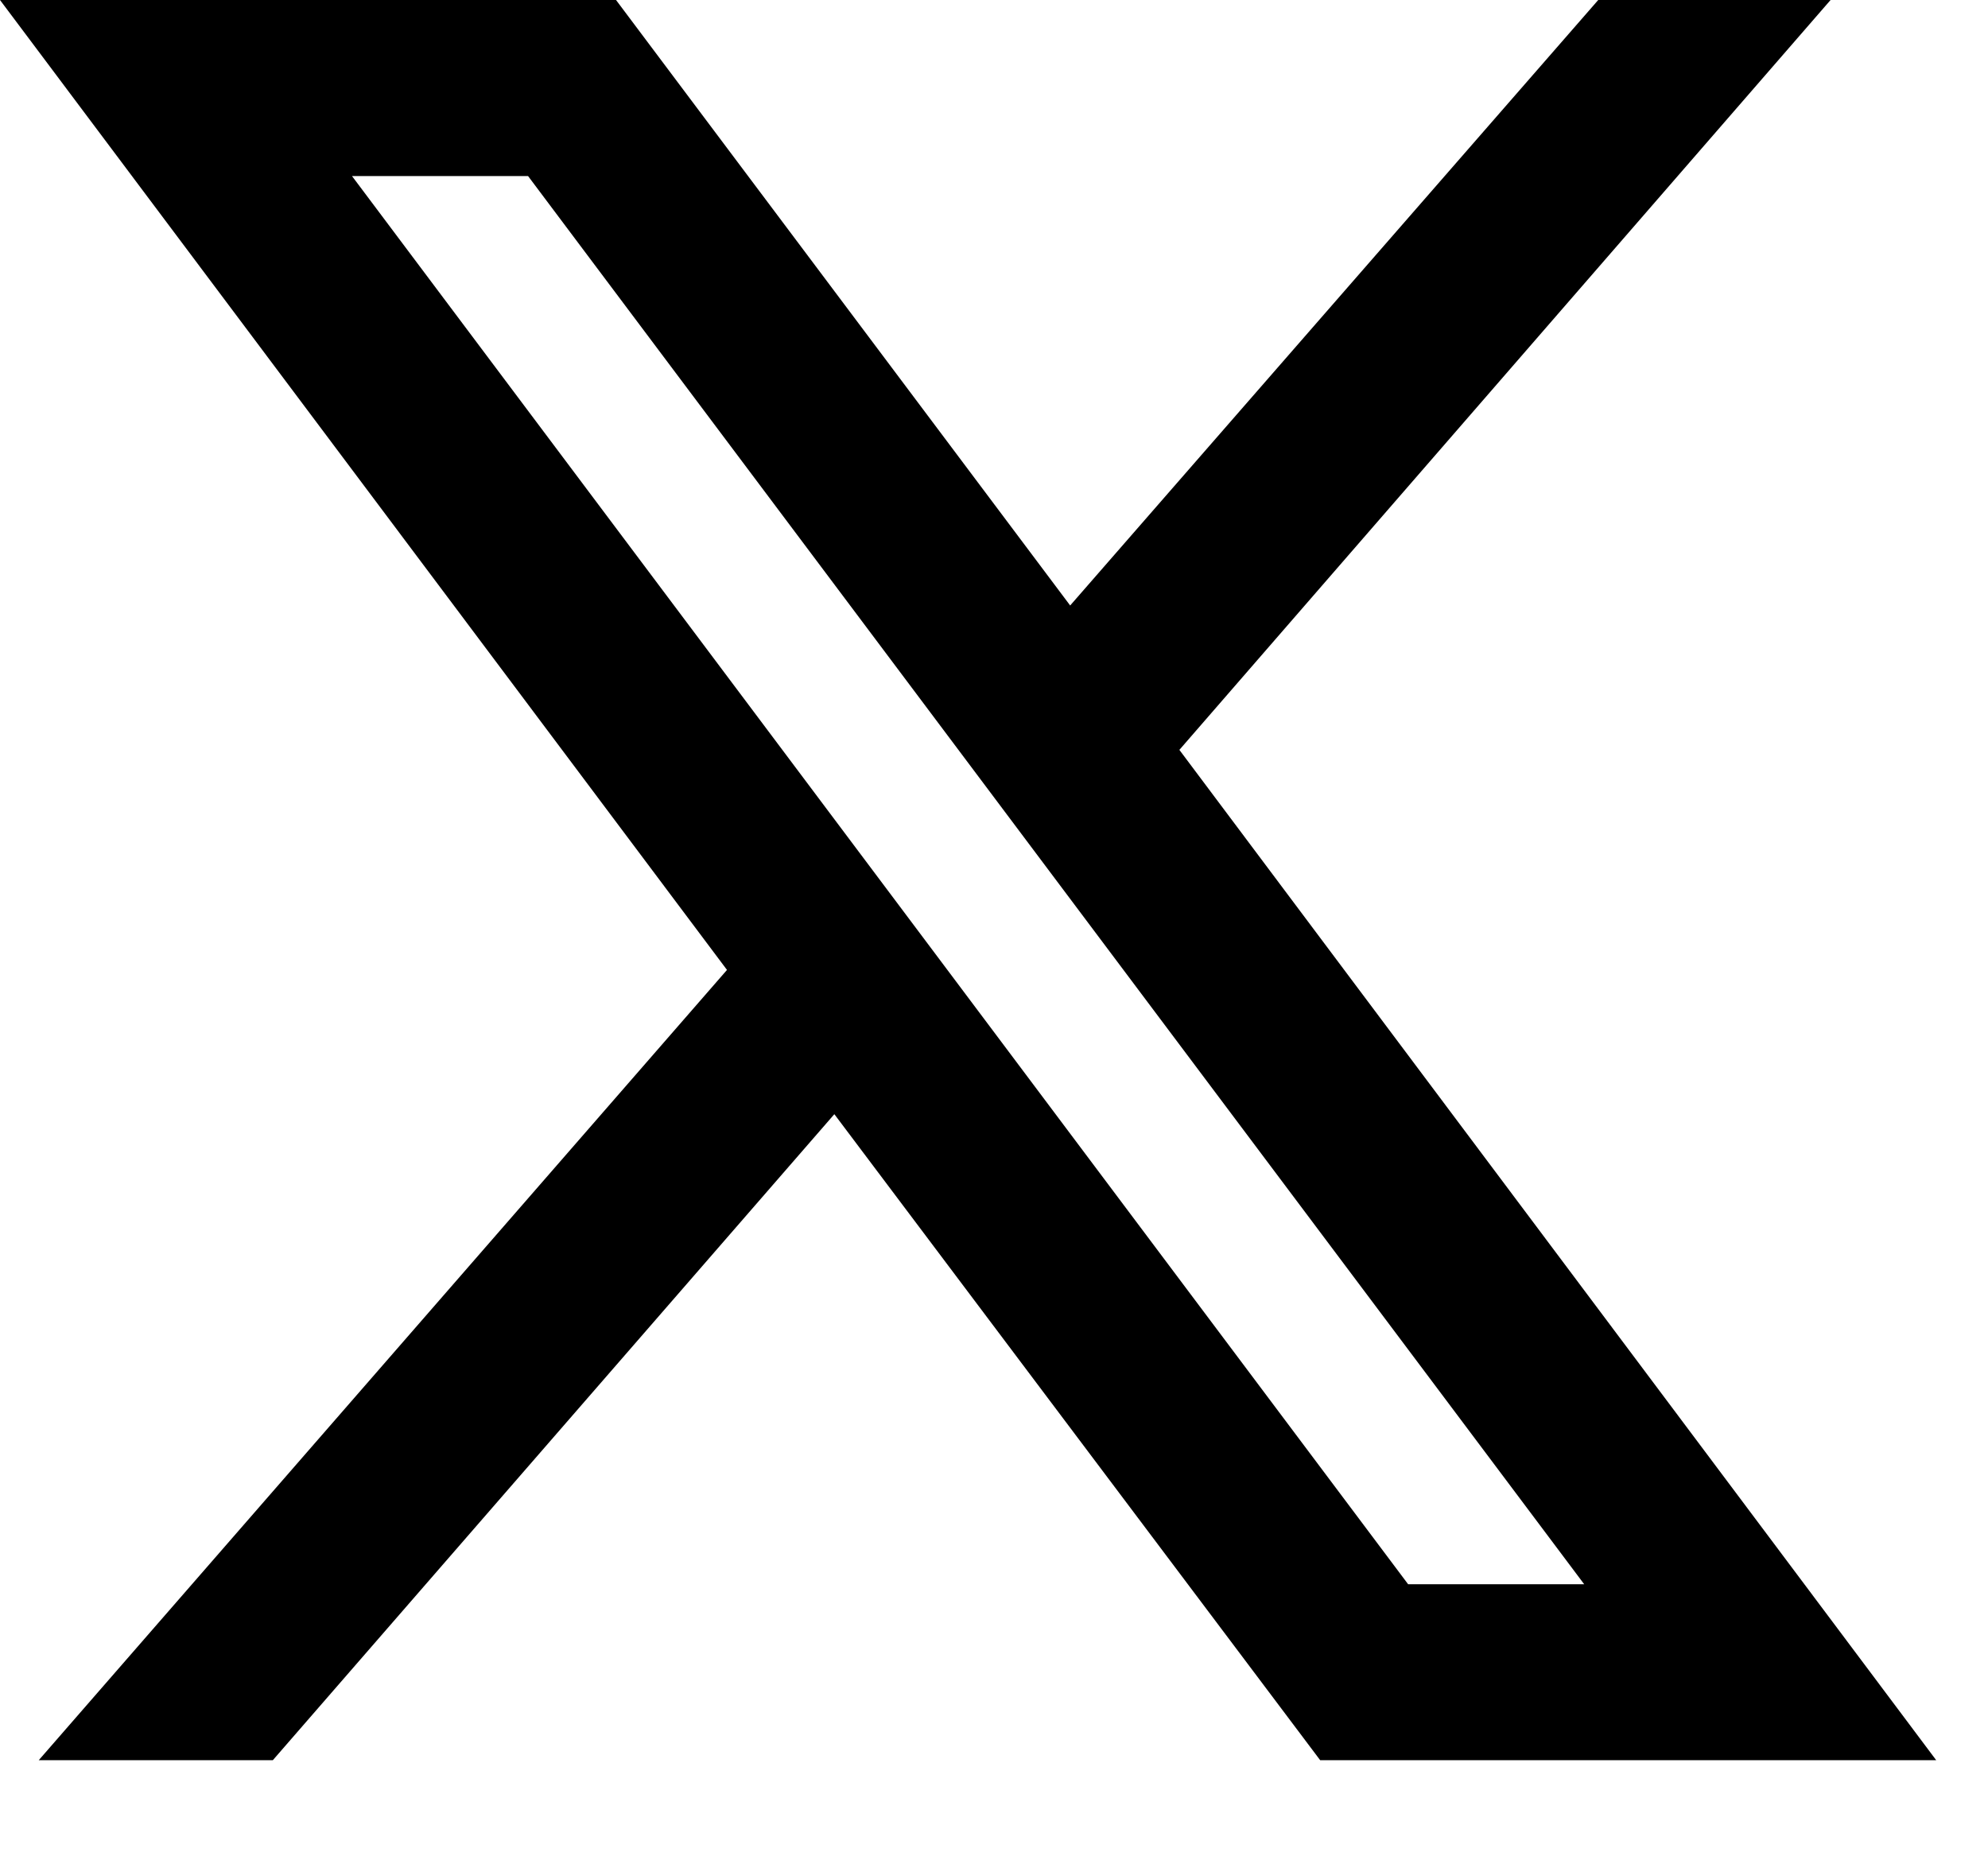 <svg width="16" height="15" viewBox="0 0 16 15" fill="none" xmlns="http://www.w3.org/2000/svg">
<path d="M4.958 -0H0L5.851 7.806L0.312 14.166H2.196L6.715 8.967L10.625 14.166H15.583L9.492 6.035L14.733 -0H12.863L8.613 4.873L4.958 -0ZM11.333 12.75L2.833 1.417H4.25L12.75 12.75H11.333Z" fill="black"/>
</svg>
